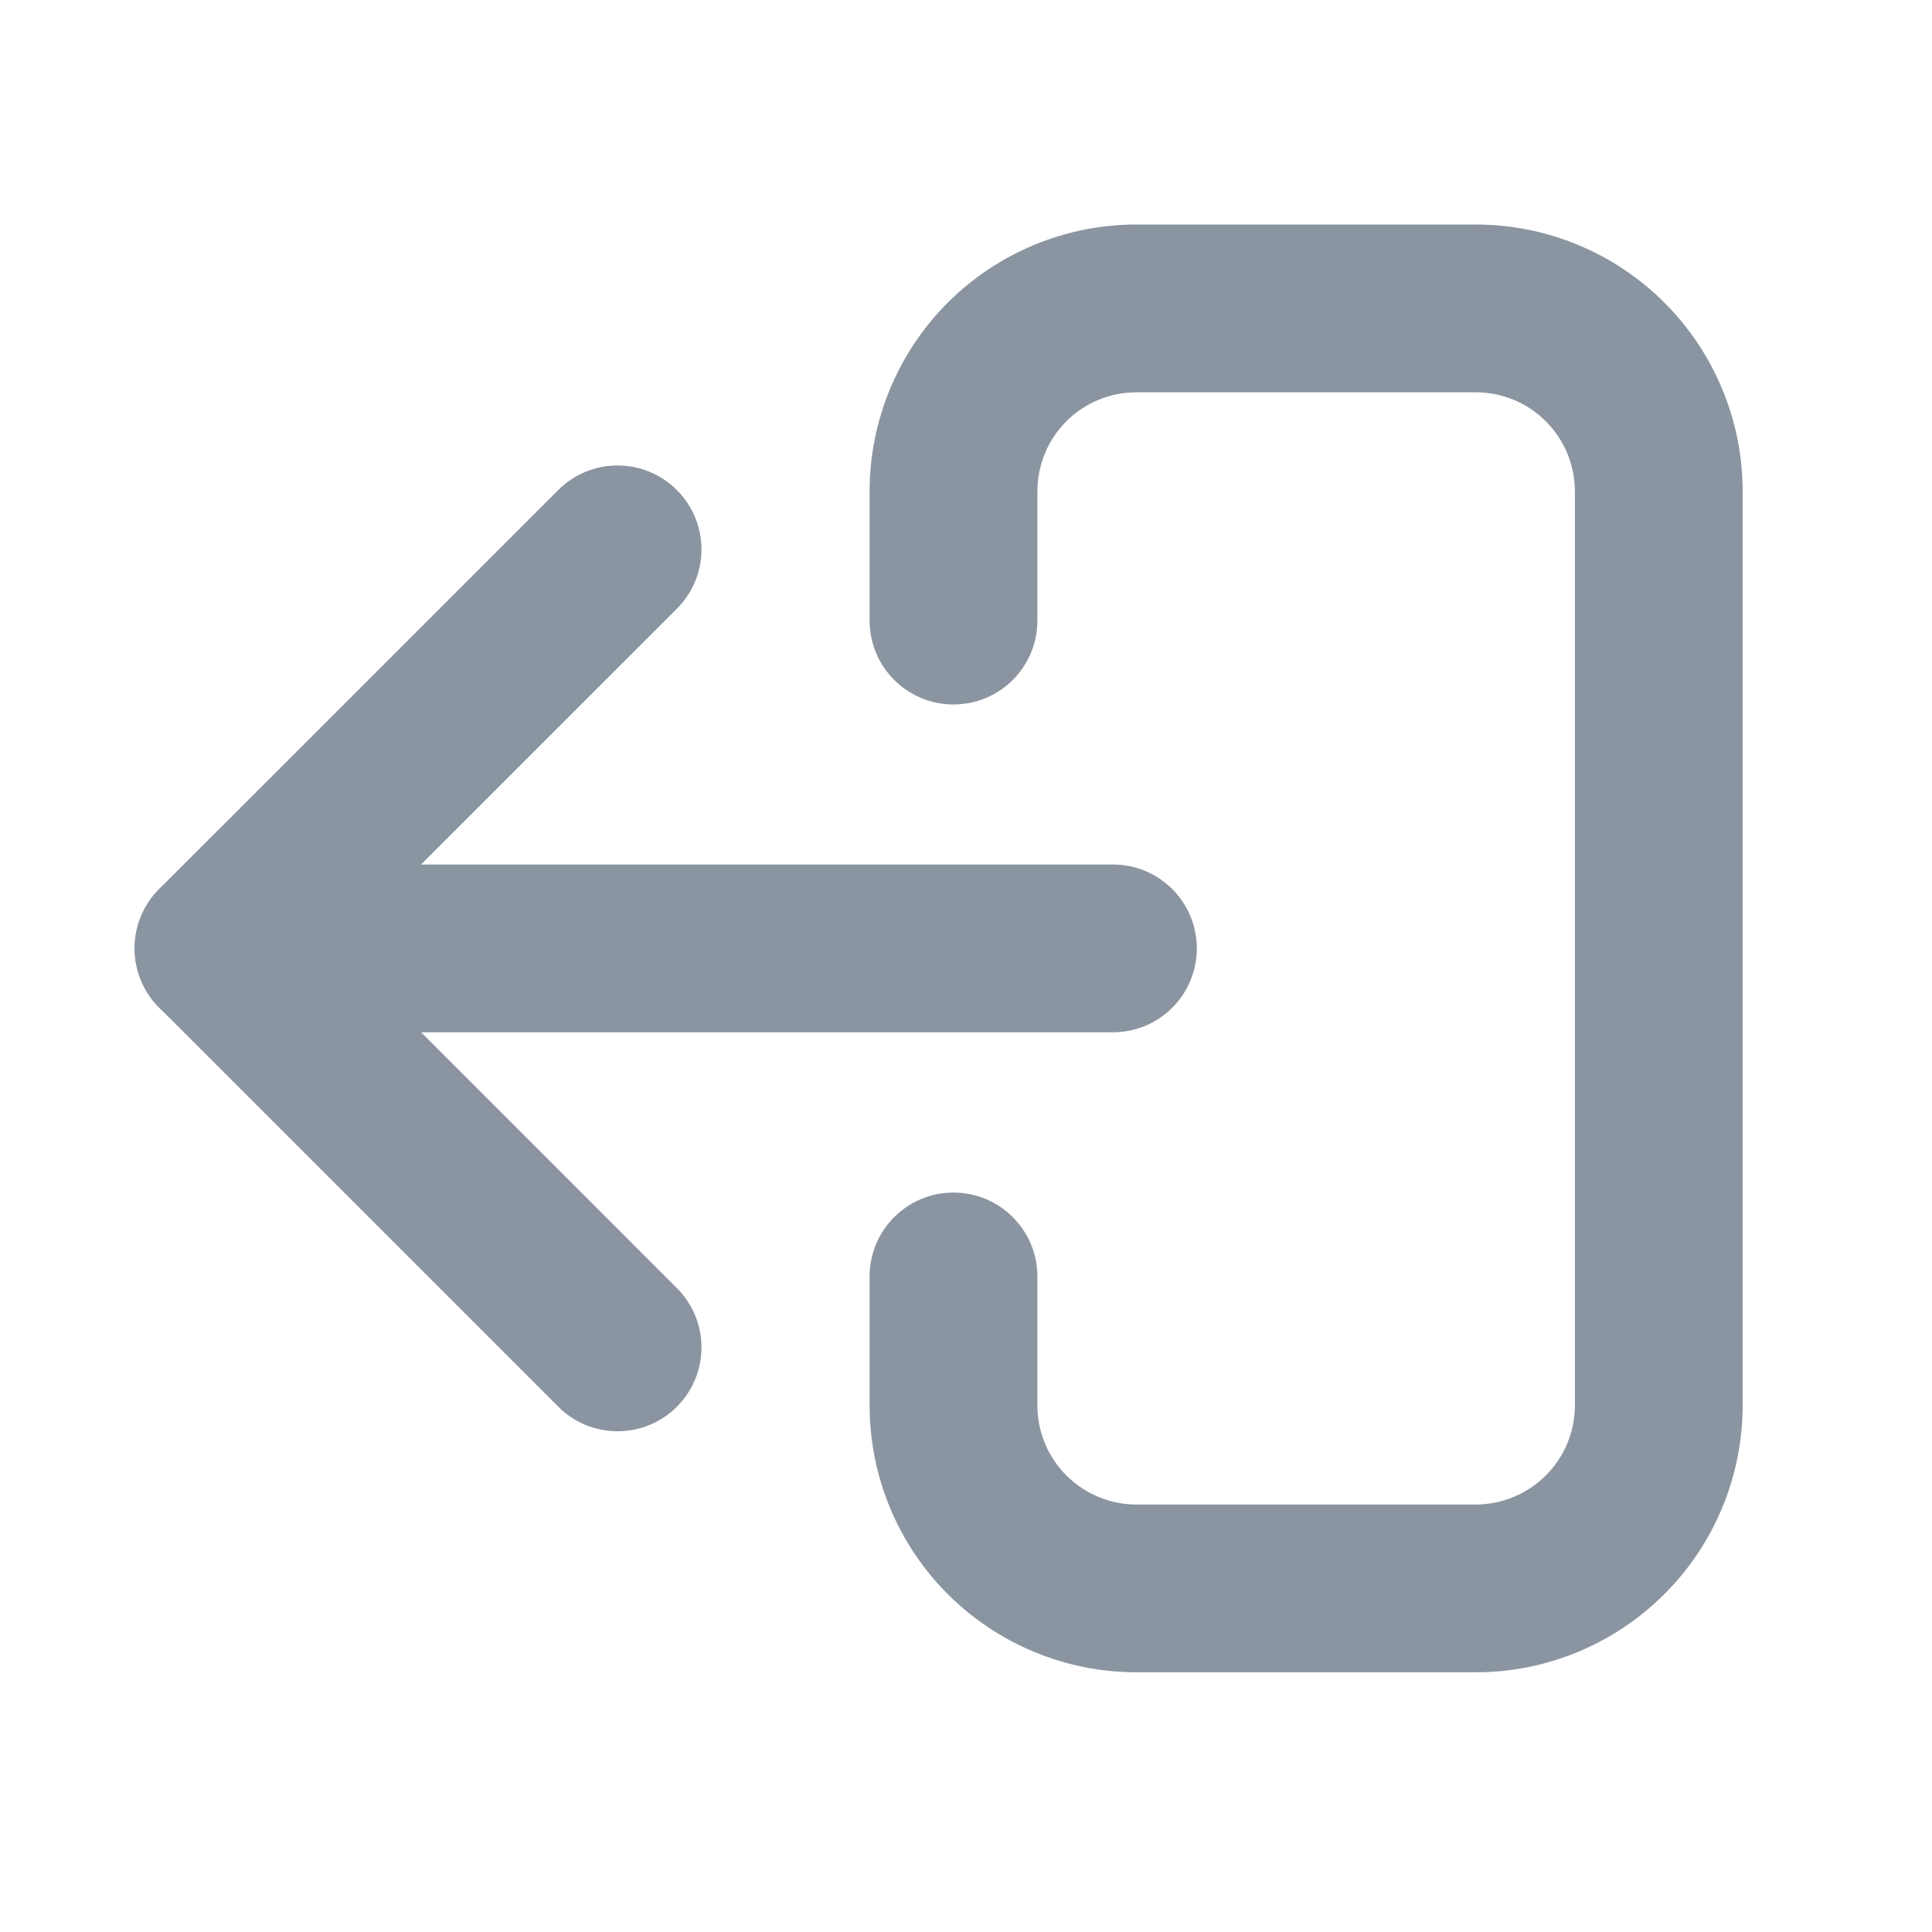 <svg width="19" height="19" viewBox="0 0 19 19" fill="none" xmlns="http://www.w3.org/2000/svg">
<path fill-rule="evenodd" clip-rule="evenodd" d="M1.324 9.327C1.324 8.871 1.693 8.502 2.149 8.502H10.945C11.401 8.502 11.77 8.871 11.77 9.327C11.77 9.782 11.401 10.152 10.945 10.152H2.149C1.693 10.152 1.324 9.782 1.324 9.327Z" fill="#8B95A1"/>
<path fill-rule="evenodd" clip-rule="evenodd" d="M6.657 4.82C6.979 5.142 6.979 5.664 6.657 5.986L3.316 9.326L6.657 12.668C6.979 12.99 6.979 13.512 6.657 13.834C6.335 14.156 5.812 14.156 5.49 13.834L1.565 9.909C1.411 9.755 1.324 9.545 1.324 9.326C1.324 9.107 1.411 8.897 1.565 8.743L5.49 4.819C5.812 4.497 6.335 4.497 6.657 4.82Z" fill="#8B95A1"/>
<path fill-rule="evenodd" clip-rule="evenodd" d="M11.177 3.858C10.918 3.858 10.67 3.96 10.487 4.143C10.304 4.326 10.202 4.574 10.202 4.833V6.103C10.202 6.559 9.832 6.928 9.377 6.928C8.921 6.928 8.552 6.559 8.552 6.103V4.833C8.552 4.137 8.828 3.469 9.32 2.977C9.813 2.484 10.48 2.208 11.177 2.208H14.513C15.209 2.208 15.876 2.484 16.369 2.977C16.861 3.469 17.138 4.137 17.138 4.833V13.822C17.137 14.518 16.861 15.185 16.368 15.677C15.876 16.169 15.209 16.446 14.513 16.446H11.177C10.48 16.446 9.813 16.169 9.32 15.677C8.828 15.185 8.552 14.517 8.552 13.821V12.553C8.552 12.098 8.921 11.728 9.377 11.728C9.832 11.728 10.202 12.098 10.202 12.553V13.821C10.202 14.079 10.304 14.327 10.487 14.51C10.67 14.693 10.918 14.796 11.177 14.796H14.513C14.771 14.796 15.019 14.693 15.202 14.51C15.385 14.328 15.488 14.08 15.488 13.821V4.833C15.488 4.574 15.385 4.326 15.202 4.143C15.019 3.96 14.771 3.858 14.513 3.858H11.177Z" fill="#8B95A1"/>
</svg>
